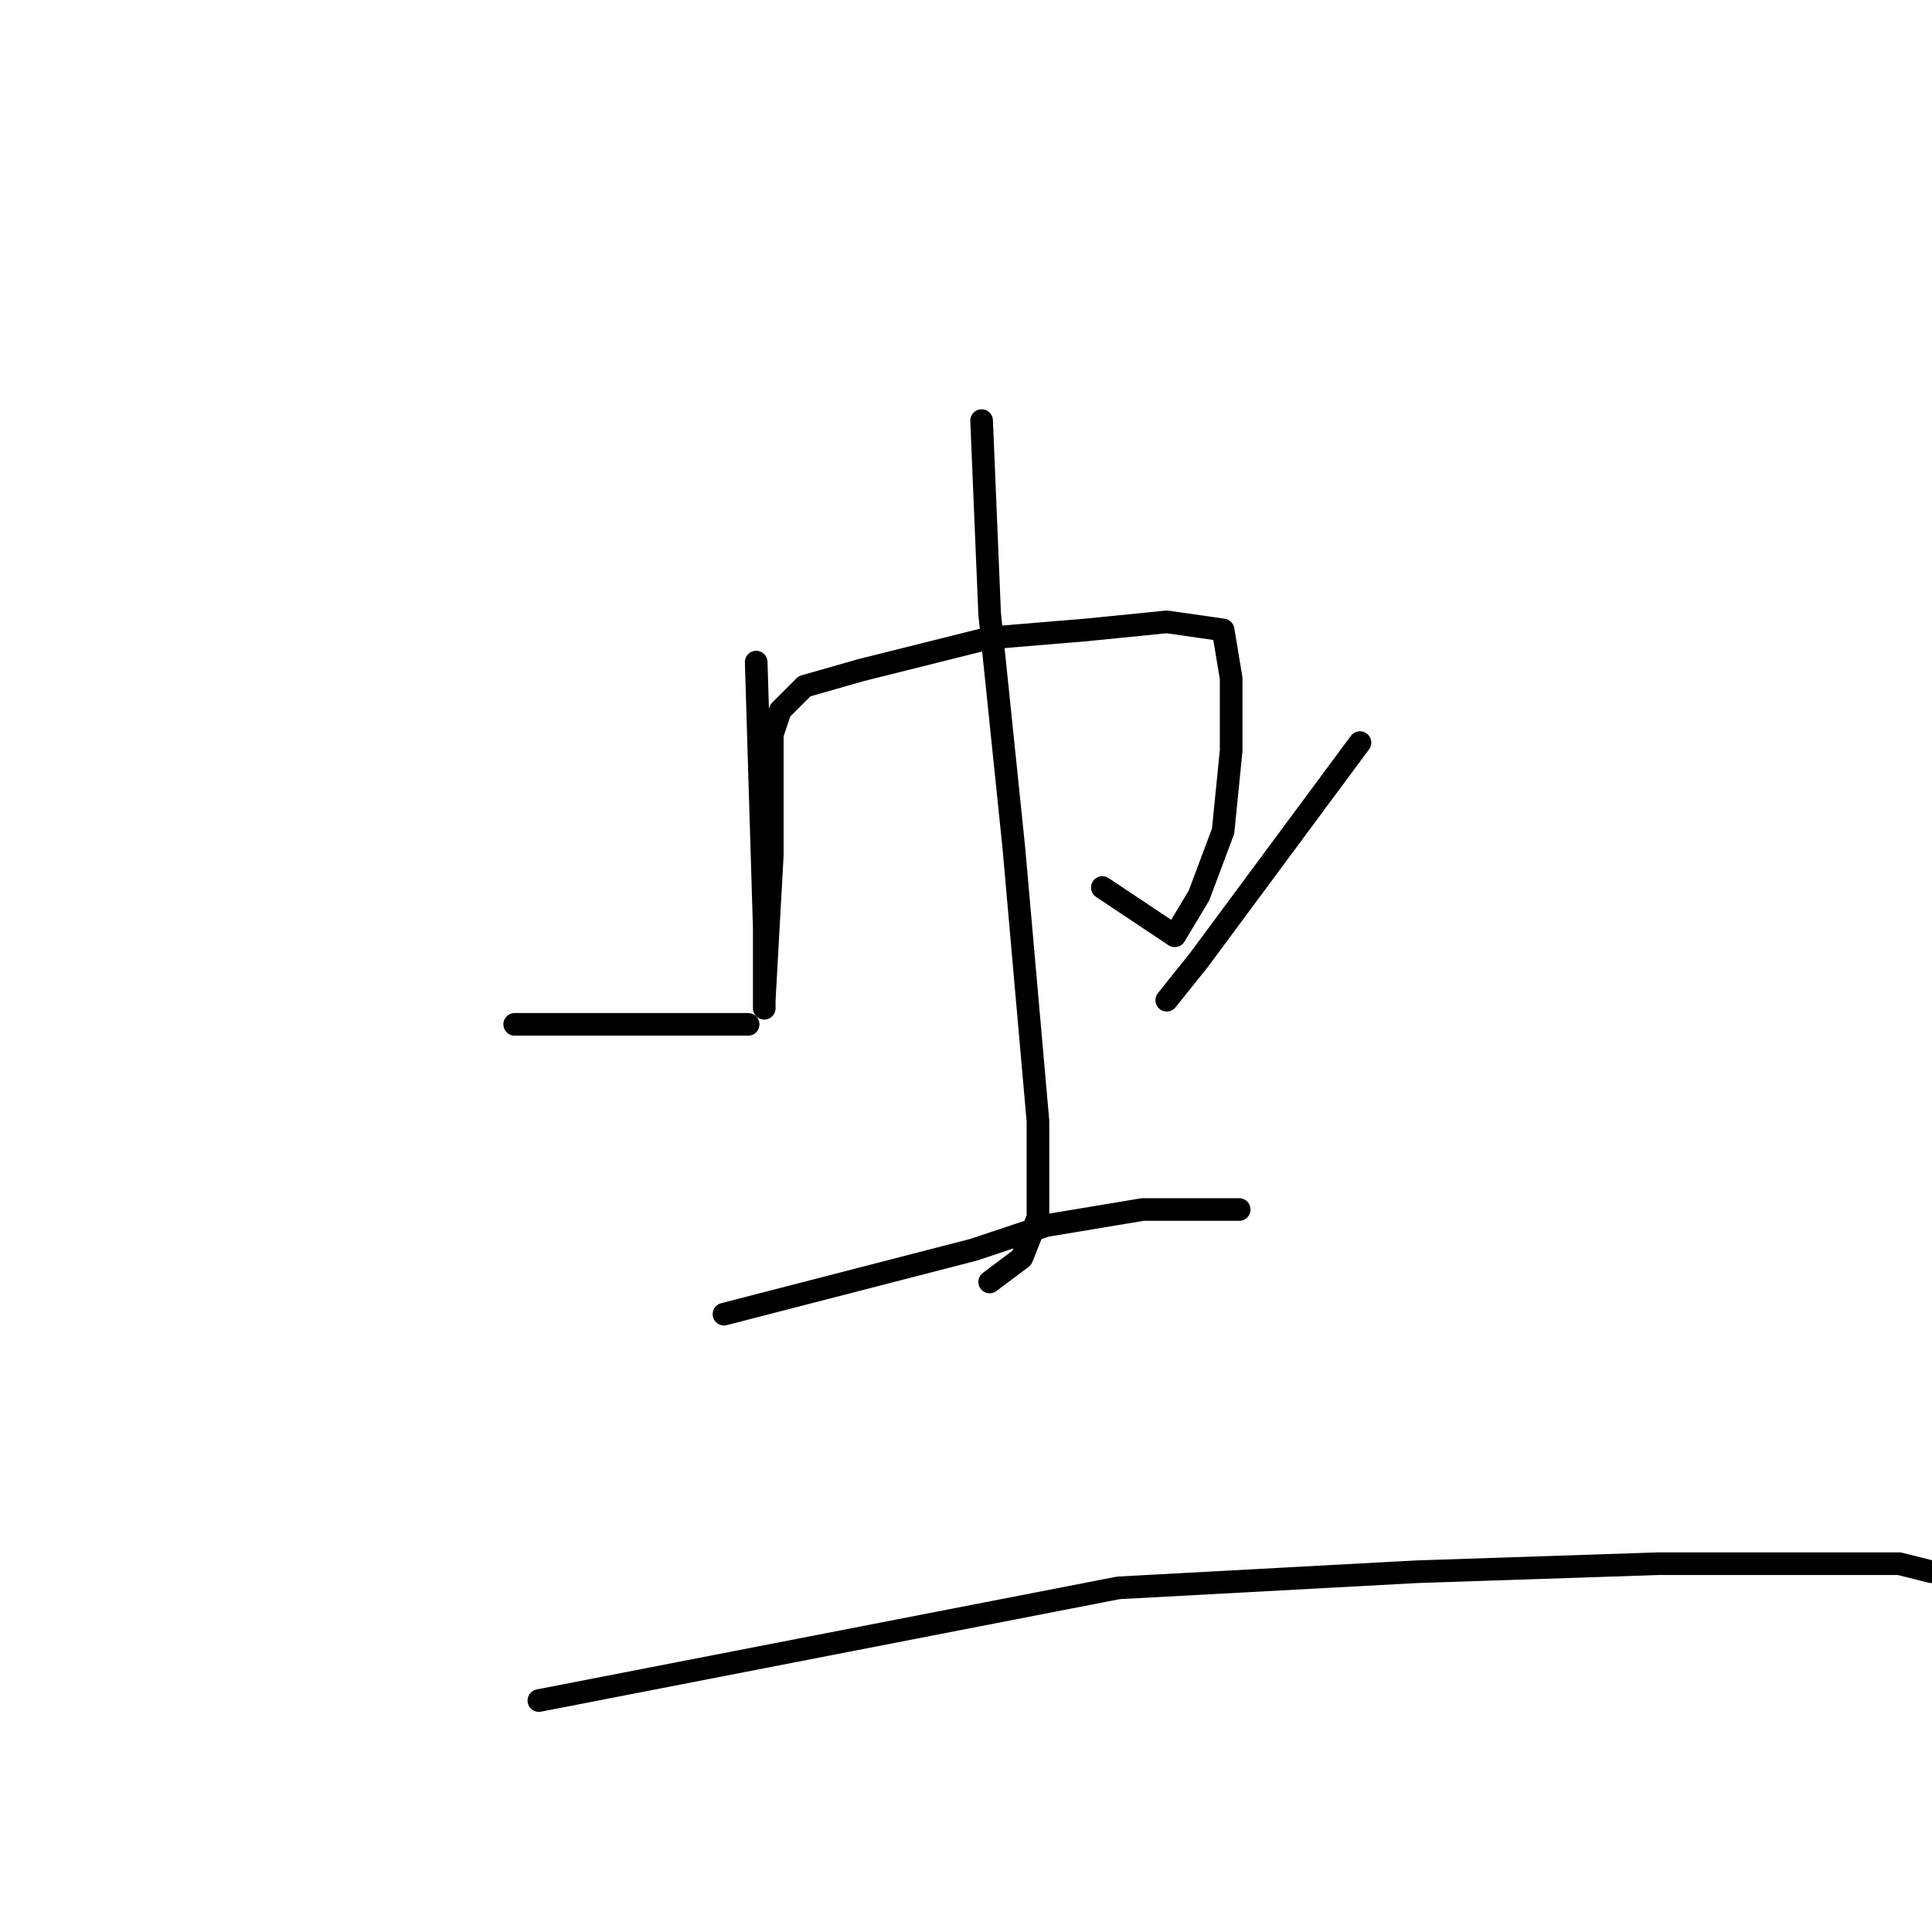 <?xml version="1.0" standalone="no"?>
    <svg width="256" height="256" xmlns="http://www.w3.org/2000/svg" version="1.1">
    <polyline stroke="black" stroke-width="3" stroke-linecap="round" fill="transparent" stroke-linejoin="round" points="100.2 87.733 101.267 122.933 101.267 130.4 101.267 133.6 101.267 132.533 102.333 113.333 102.333 102.667 102.333 97.333 103.4 94.133 106.6 90.933 114.067 88.8 131.133 84.533 143.933 83.467 154.6 82.4 162.067 83.467 163.133 89.867 163.133 99.467 162.067 110.133 158.867 118.667 155.667 124 146.067 117.6 146.067 117.6 " />
        <polyline stroke="black" stroke-width="3" stroke-linecap="round" fill="transparent" stroke-linejoin="round" points="130.067 55.733 131.133 81.333 134.333 112.267 137.533 148.533 137.533 161.333 135.4 166.667 131.133 169.867 131.133 169.867 " />
        <polyline stroke="black" stroke-width="3" stroke-linecap="round" fill="transparent" stroke-linejoin="round" points="68.2 135.733 99.133 135.733 99.133 135.733 " />
        <polyline stroke="black" stroke-width="3" stroke-linecap="round" fill="transparent" stroke-linejoin="round" points="180.2 98.4 158.867 127.2 154.6 132.533 154.6 132.533 " />
        <polyline stroke="black" stroke-width="3" stroke-linecap="round" fill="transparent" stroke-linejoin="round" points="95.933 174.133 129 165.6 138.6 162.4 151.4 160.267 158.867 160.267 164.2 160.267 164.2 160.267 " />
        <polyline stroke="black" stroke-width="3" stroke-linecap="round" fill="transparent" stroke-linejoin="round" points="71.4 225.333 148.2 210.4 187.667 208.267 219.667 207.2 241 207.2 251.667 207.2 255.933 208.267 255.933 208.267 " />
        </svg>